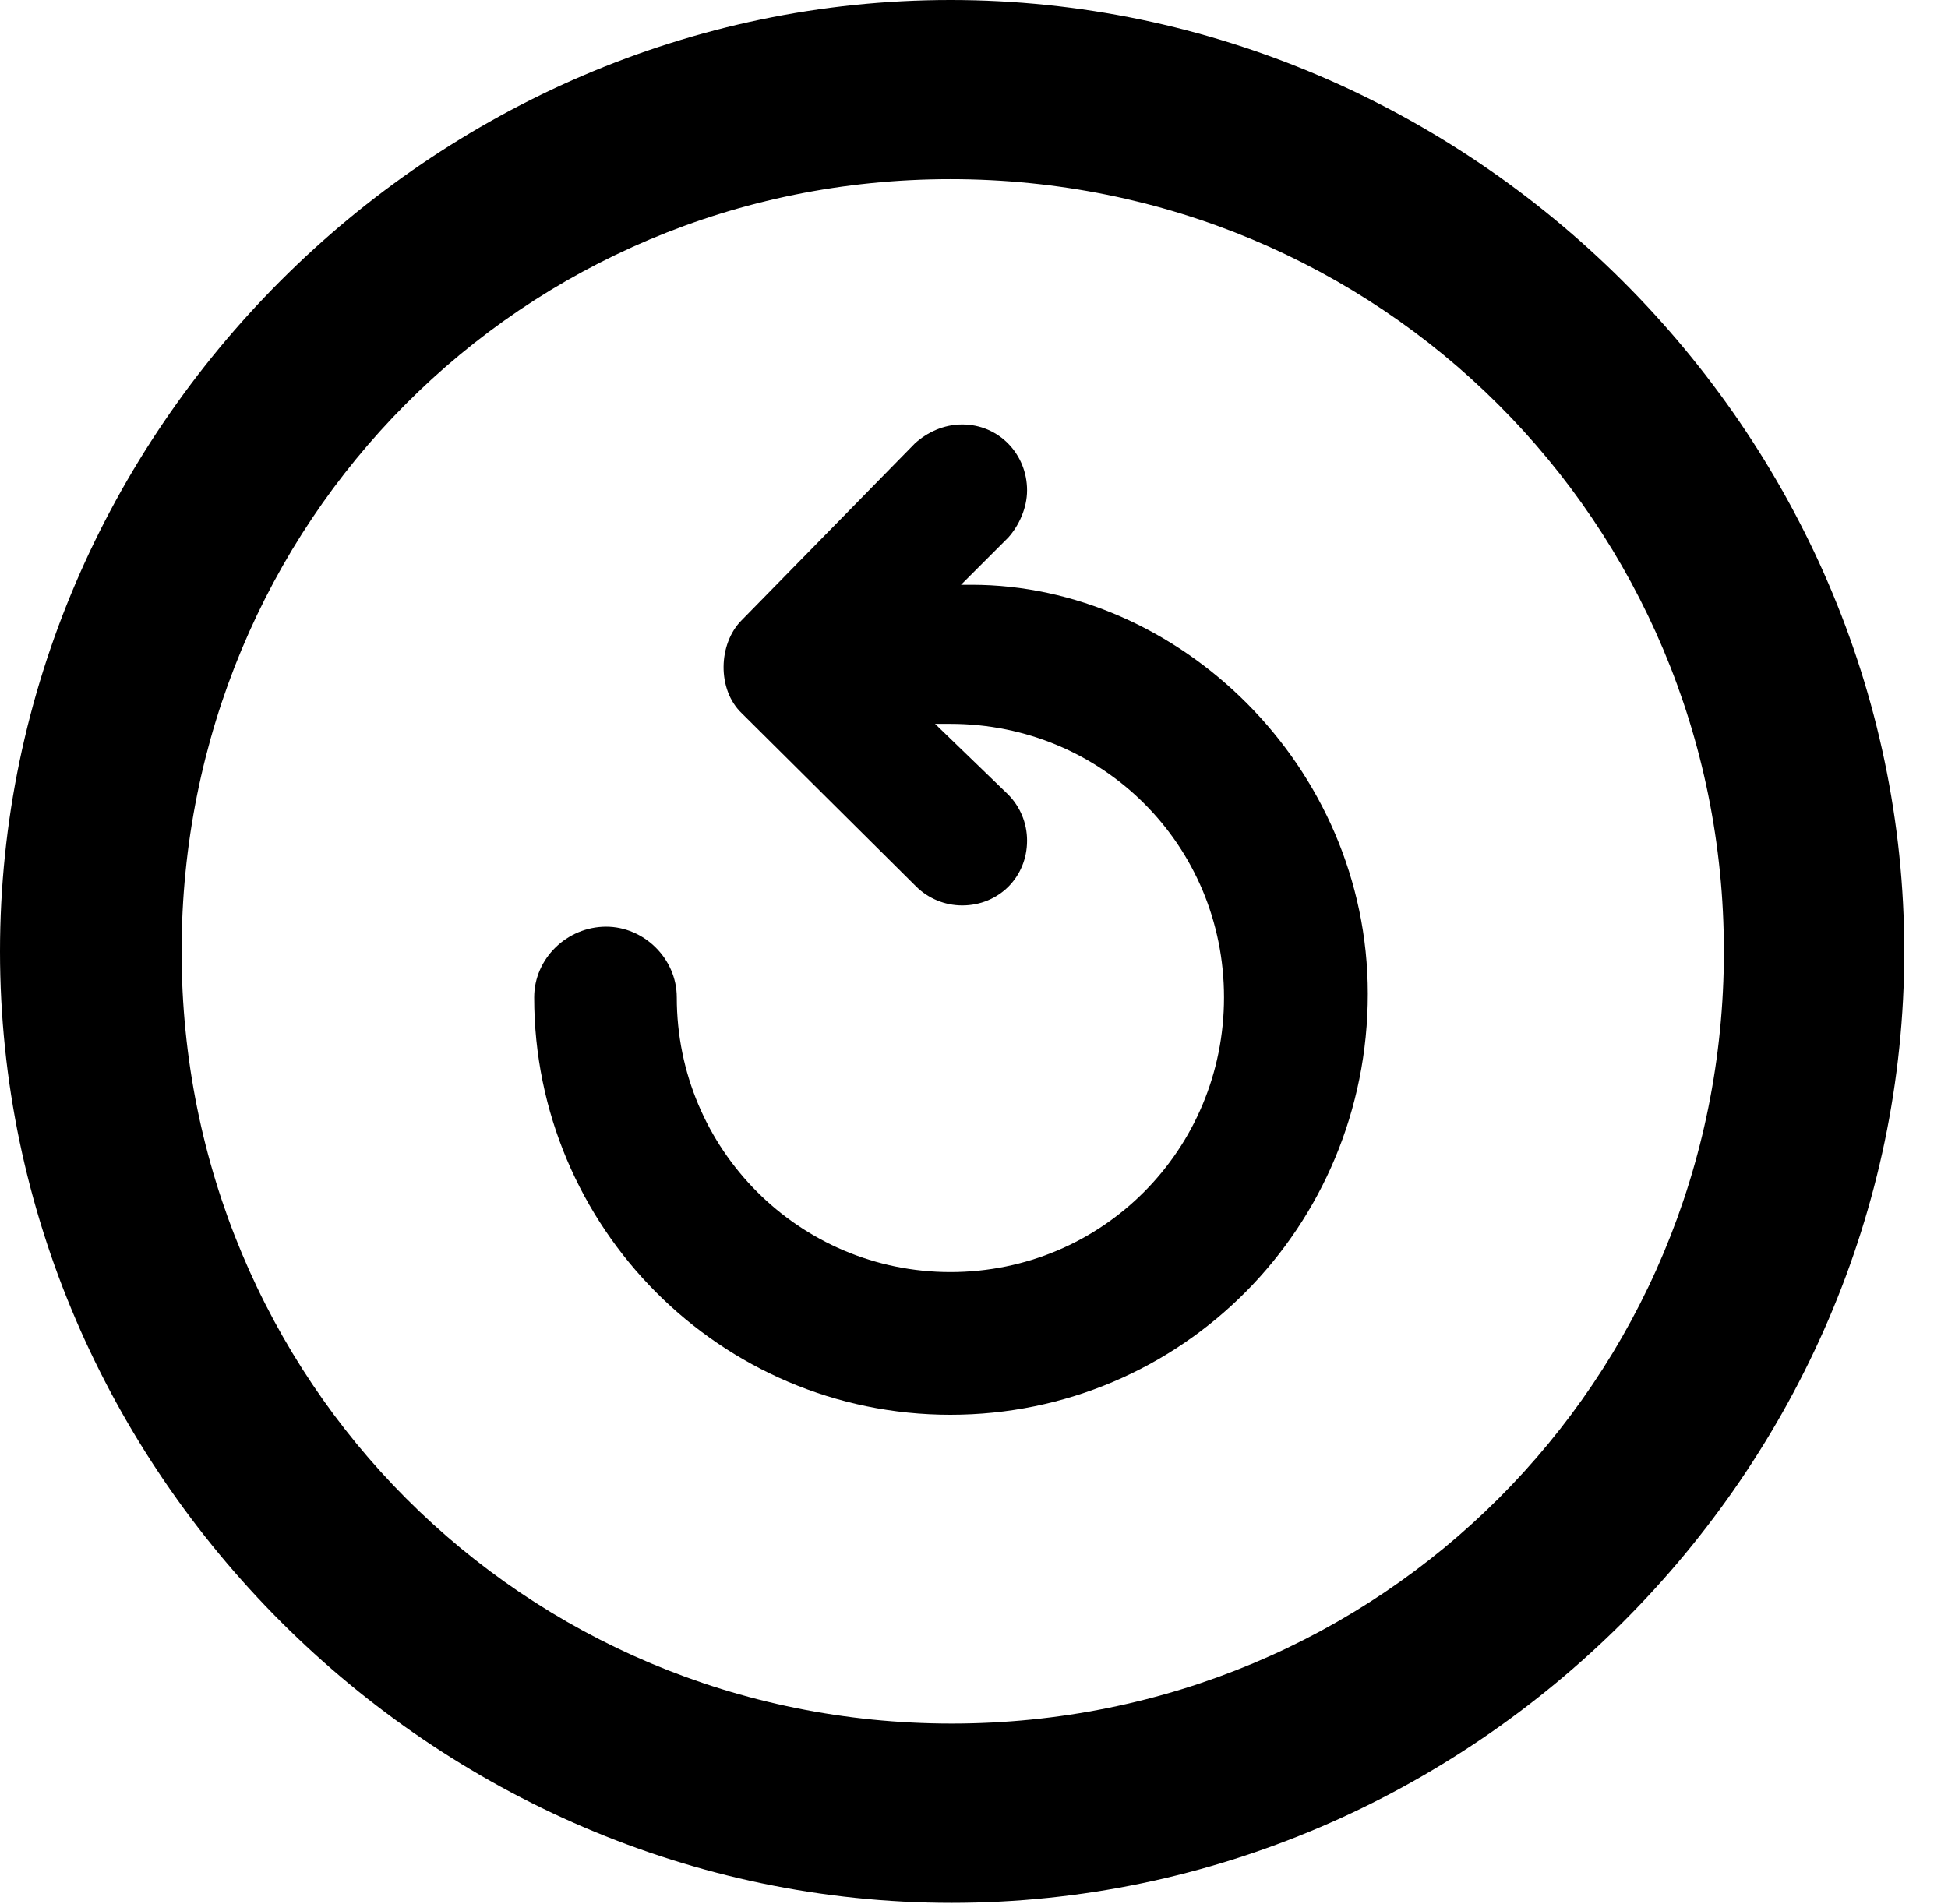 <svg version="1.1" xmlns="http://www.w3.org/2000/svg" xmlns:xlink="http://www.w3.org/1999/xlink" width="16.133" height="15.771" viewBox="0 0 16.133 15.771">
 <g>
  <rect height="15.771" opacity="0" width="16.133" x="0" y="0"/>
  <path d="M7.881 15.762C12.188 15.762 15.771 12.188 15.771 7.881C15.771 3.574 12.178 0 7.871 0C3.574 0 0 3.574 0 7.881C0 12.188 3.584 15.762 7.881 15.762ZM7.881 14.277C4.336 14.277 1.504 11.435 1.504 7.881C1.504 4.326 4.326 1.484 7.871 1.484C11.426 1.484 14.277 4.326 14.277 7.881C14.277 11.435 11.435 14.277 7.881 14.277Z" fill="currentColor"/>
  <path d="M11.328 8.232C11.328 6.338 9.756 4.844 8.047 4.844C8.027 4.844 7.988 4.844 7.959 4.844L8.35 4.453C8.438 4.355 8.506 4.209 8.506 4.062C8.506 3.76 8.271 3.516 7.969 3.516C7.812 3.516 7.676 3.584 7.578 3.672L6.143 5.137C5.947 5.332 5.938 5.713 6.143 5.908L7.588 7.344C7.686 7.441 7.822 7.5 7.969 7.5C8.271 7.5 8.506 7.266 8.506 6.963C8.506 6.816 8.447 6.68 8.35 6.582L7.744 5.996C7.783 5.996 7.832 5.996 7.871 5.996C9.131 5.996 10.137 7.002 10.137 8.262C10.137 9.521 9.131 10.537 7.871 10.537C6.621 10.537 5.605 9.521 5.605 8.262C5.605 7.939 5.332 7.676 5.02 7.676C4.697 7.676 4.424 7.939 4.424 8.262C4.424 10.166 5.967 11.719 7.871 11.719C9.785 11.719 11.328 10.166 11.328 8.232Z" fill="currentColor"/>
 </g>
</svg>
